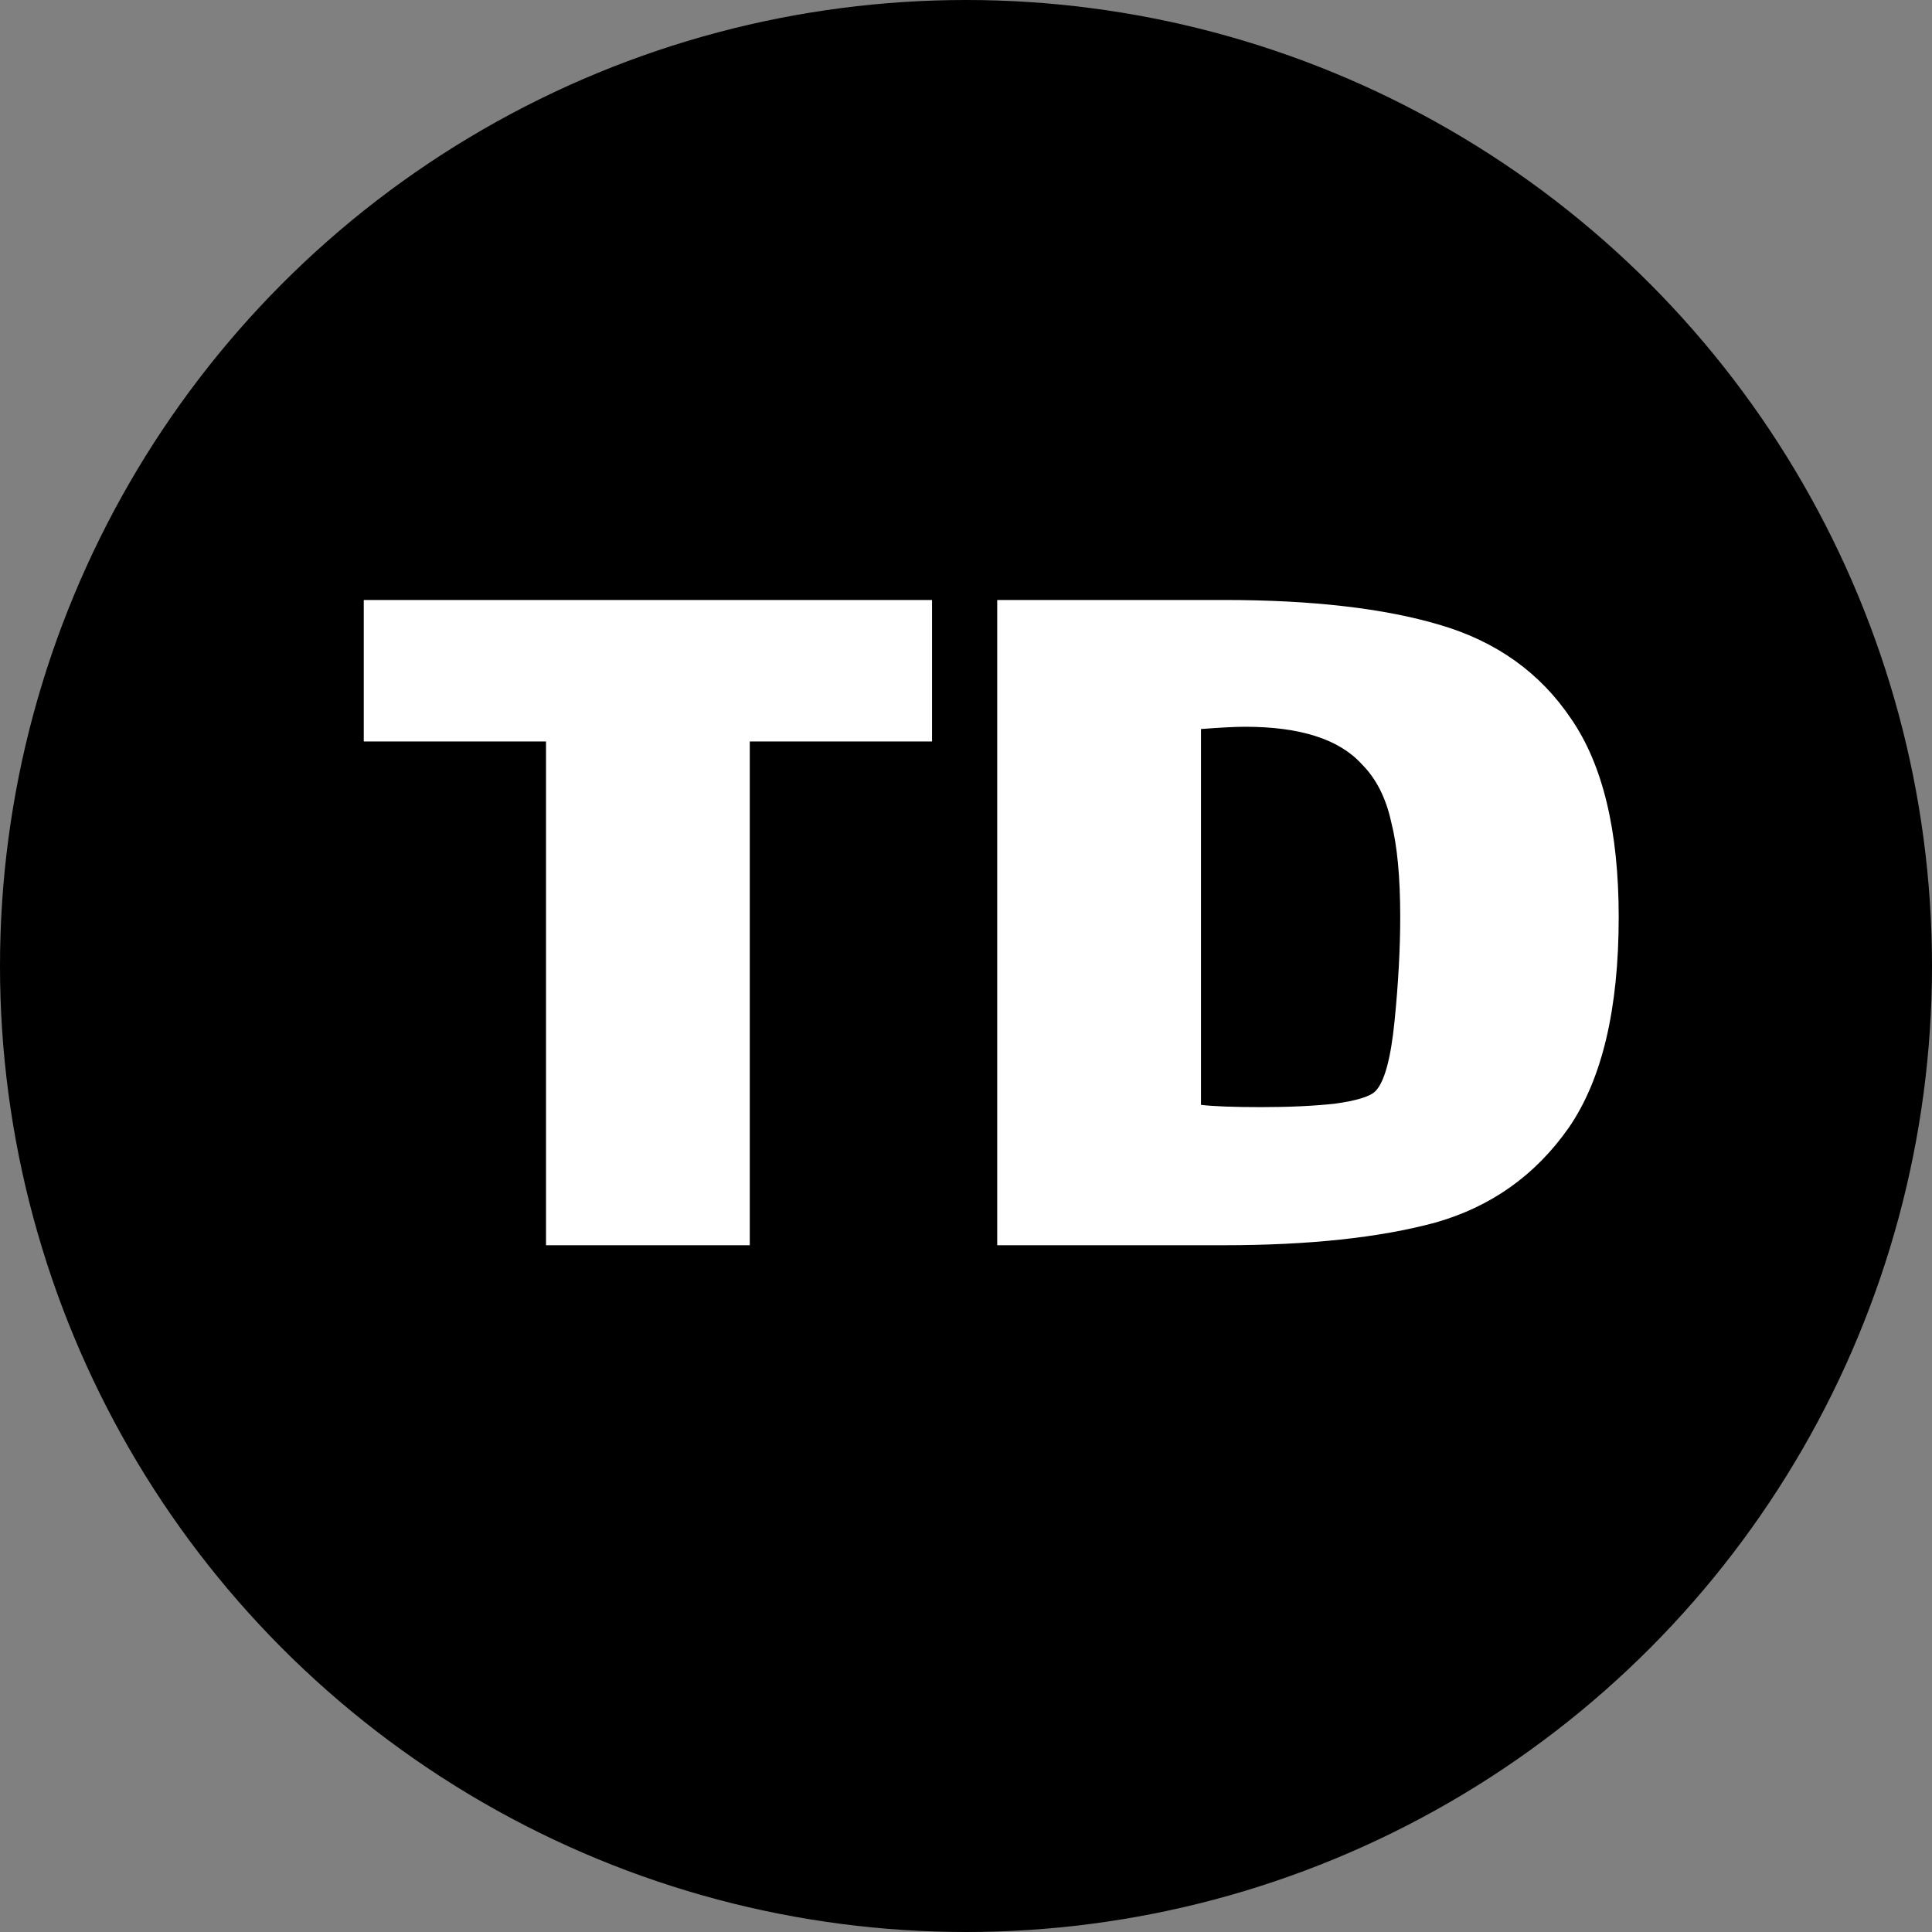 <svg width="512" height="512" viewBox="0 0 512 512" fill="none" xmlns="http://www.w3.org/2000/svg">
<rect x="0" y="0" width="512" height="512" fill="#808080" stroke="none"/>
<circle cx="256" cy="256" r="256" fill="black"/>
<path d="M198.7 330H144.7V196.5H96.4V159H247V196.5H198.7V330ZM324.273 159C347.673 159 366.773 161.2 381.573 165.6C396.573 170 408.173 178.3 416.373 190.5C424.773 202.7 428.973 220.2 428.973 243C428.973 267.4 424.573 286 415.773 298.8C406.973 311.4 395.173 319.8 380.373 324C365.573 328 346.873 330 324.273 330H264.273V159H324.273ZM364.473 289.2C366.873 286.8 368.573 280.6 369.573 270.6C370.573 260.6 371.073 251.4 371.073 243C371.073 232.4 370.273 224 368.673 217.8C367.273 211.4 364.673 206.3 360.873 202.5C354.873 195.9 344.573 192.6 329.973 192.6C327.373 192.6 323.473 192.8 318.273 193.2V292.8C321.673 293.2 326.973 293.4 334.173 293.4C341.573 293.4 348.073 293.1 353.673 292.5C359.473 291.7 363.073 290.6 364.473 289.2Z" fill="white"/>
</svg>
